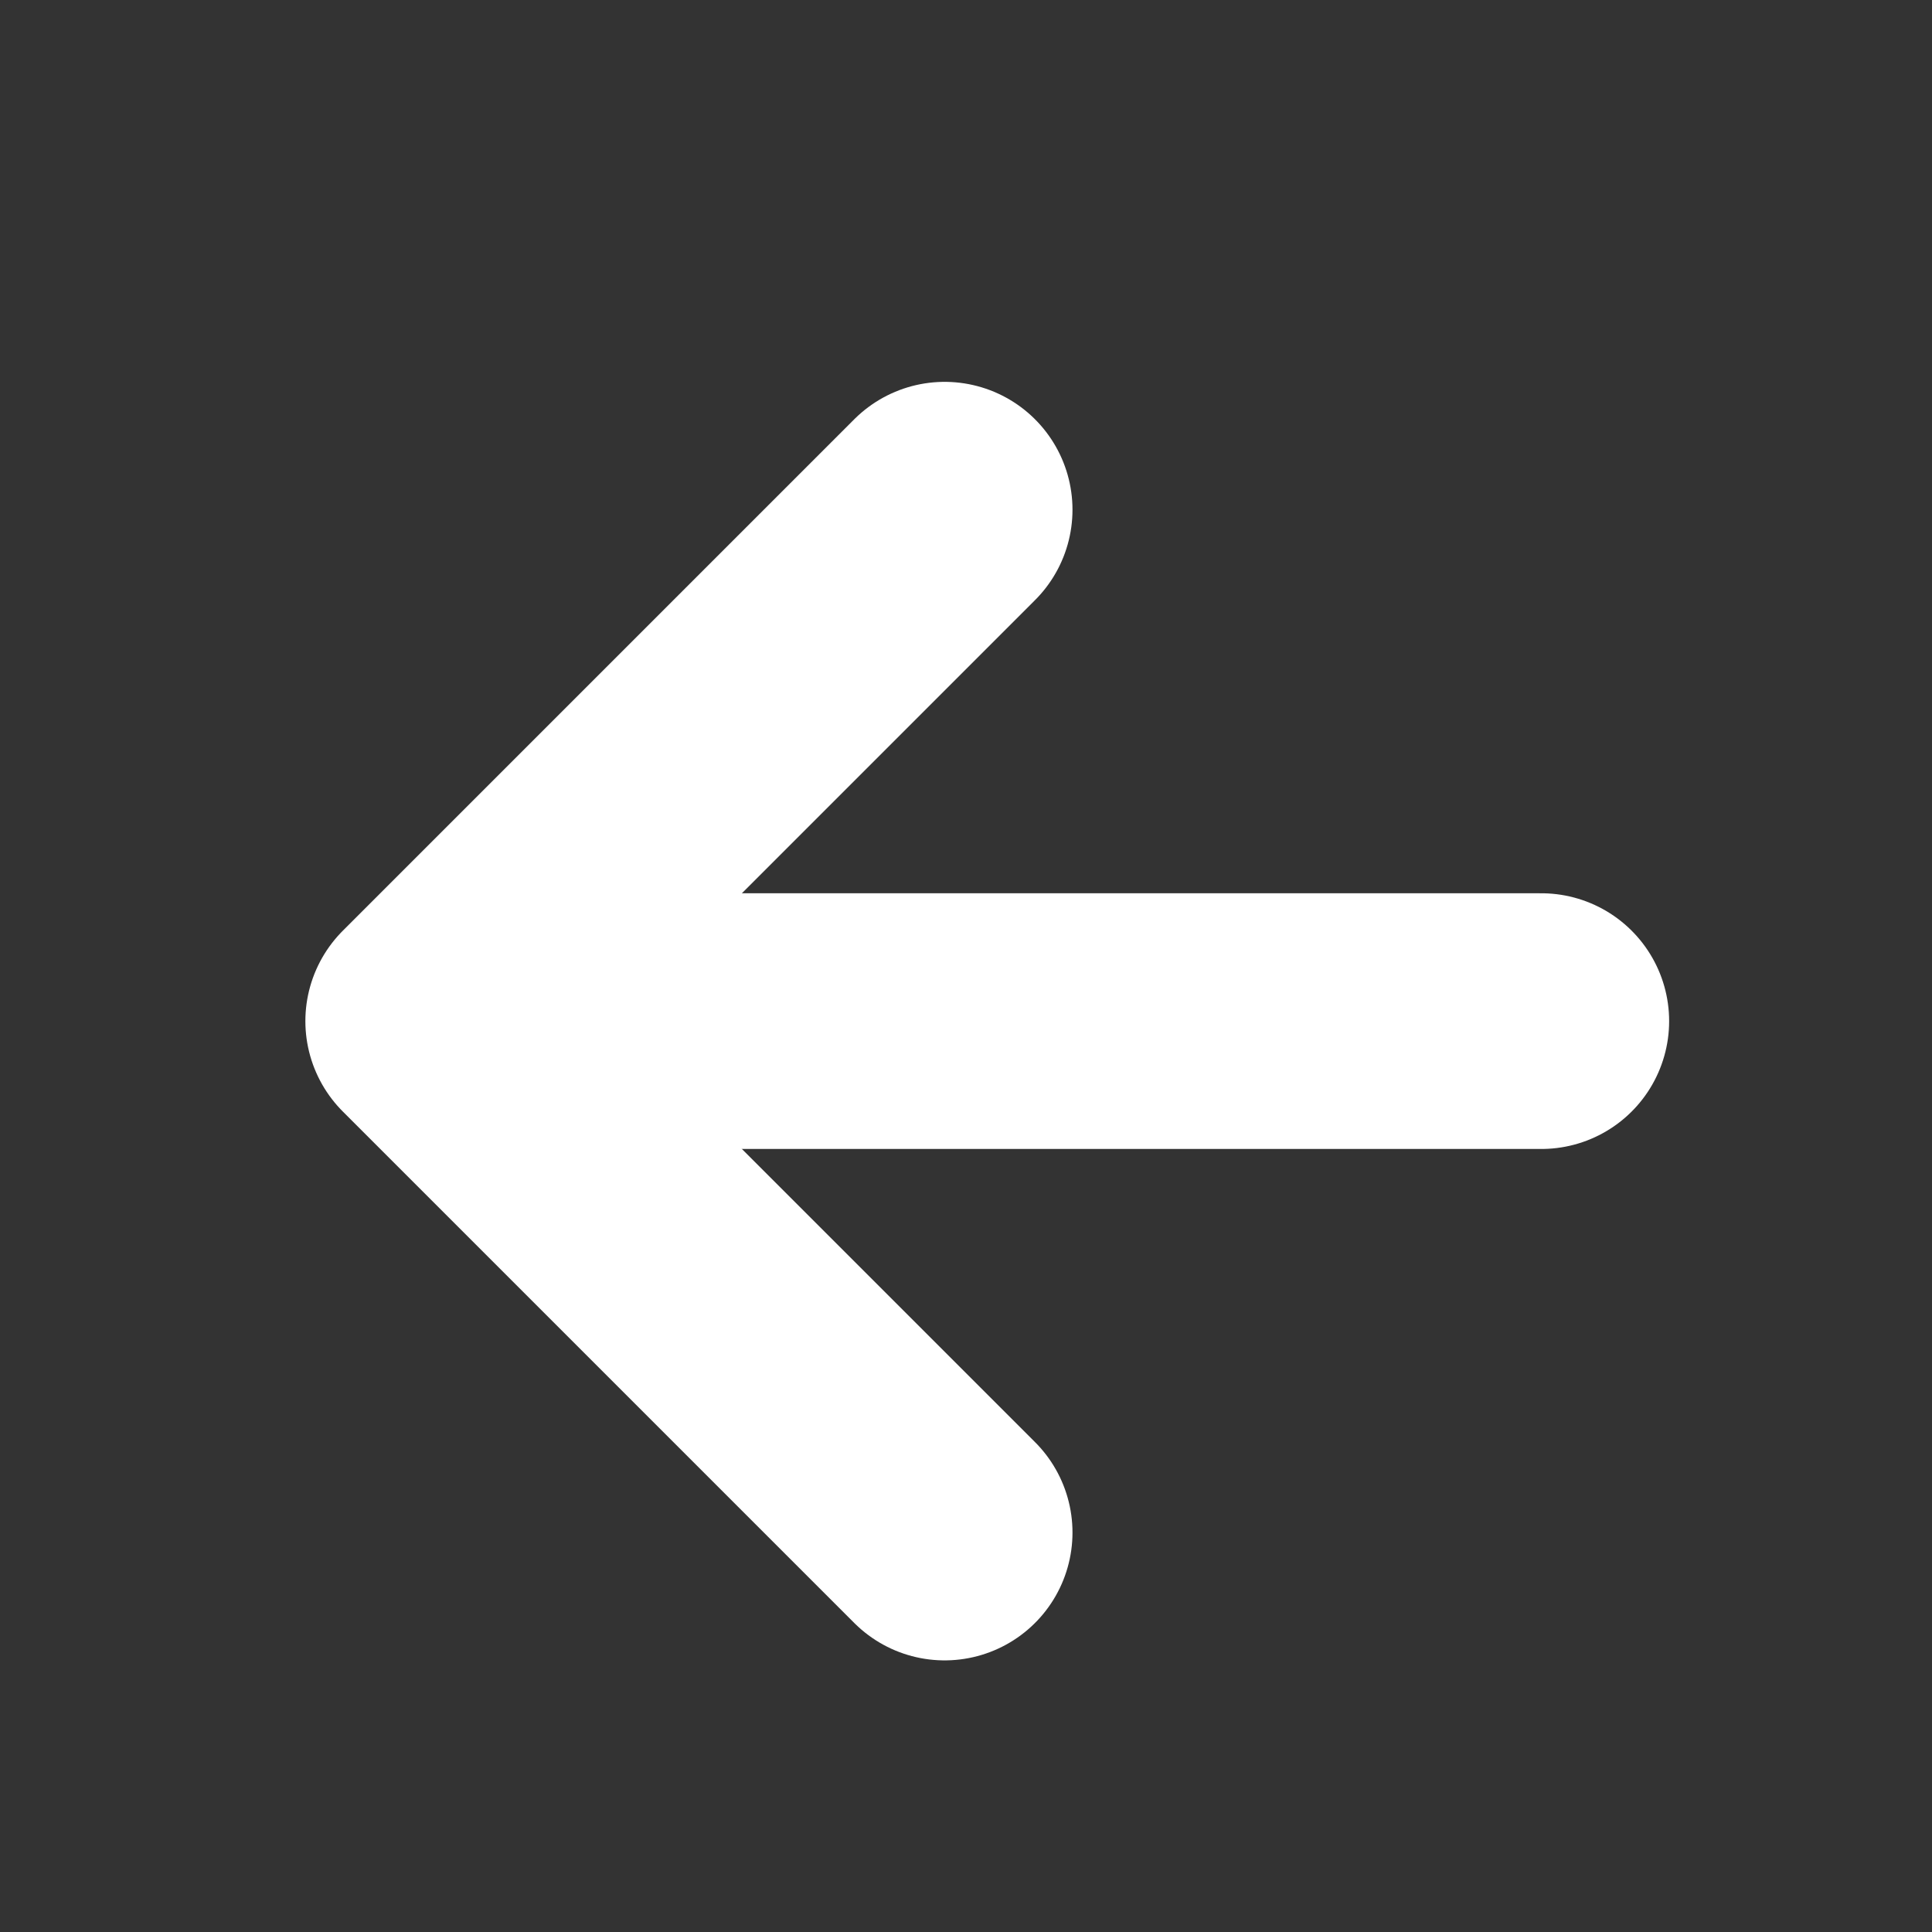 <?xml version="1.0" encoding="UTF-8" standalone="no"?><svg width='17' height='17' viewBox='0 0 17 17' fill='none' xmlns='http://www.w3.org/2000/svg'>
<rect x="0" y="0" width="17" height="17" fill="#333333" stroke="none"/>
<path d='M8.312 13.485L3.812 8.985L8.312 4.485' stroke='white' stroke-width='2.25' stroke-linecap='round' stroke-linejoin='round'/>
<path d='M4.438 8.985H13.562' stroke='white' stroke-width='2.25' stroke-linecap='round' stroke-linejoin='round'/>
</svg>
